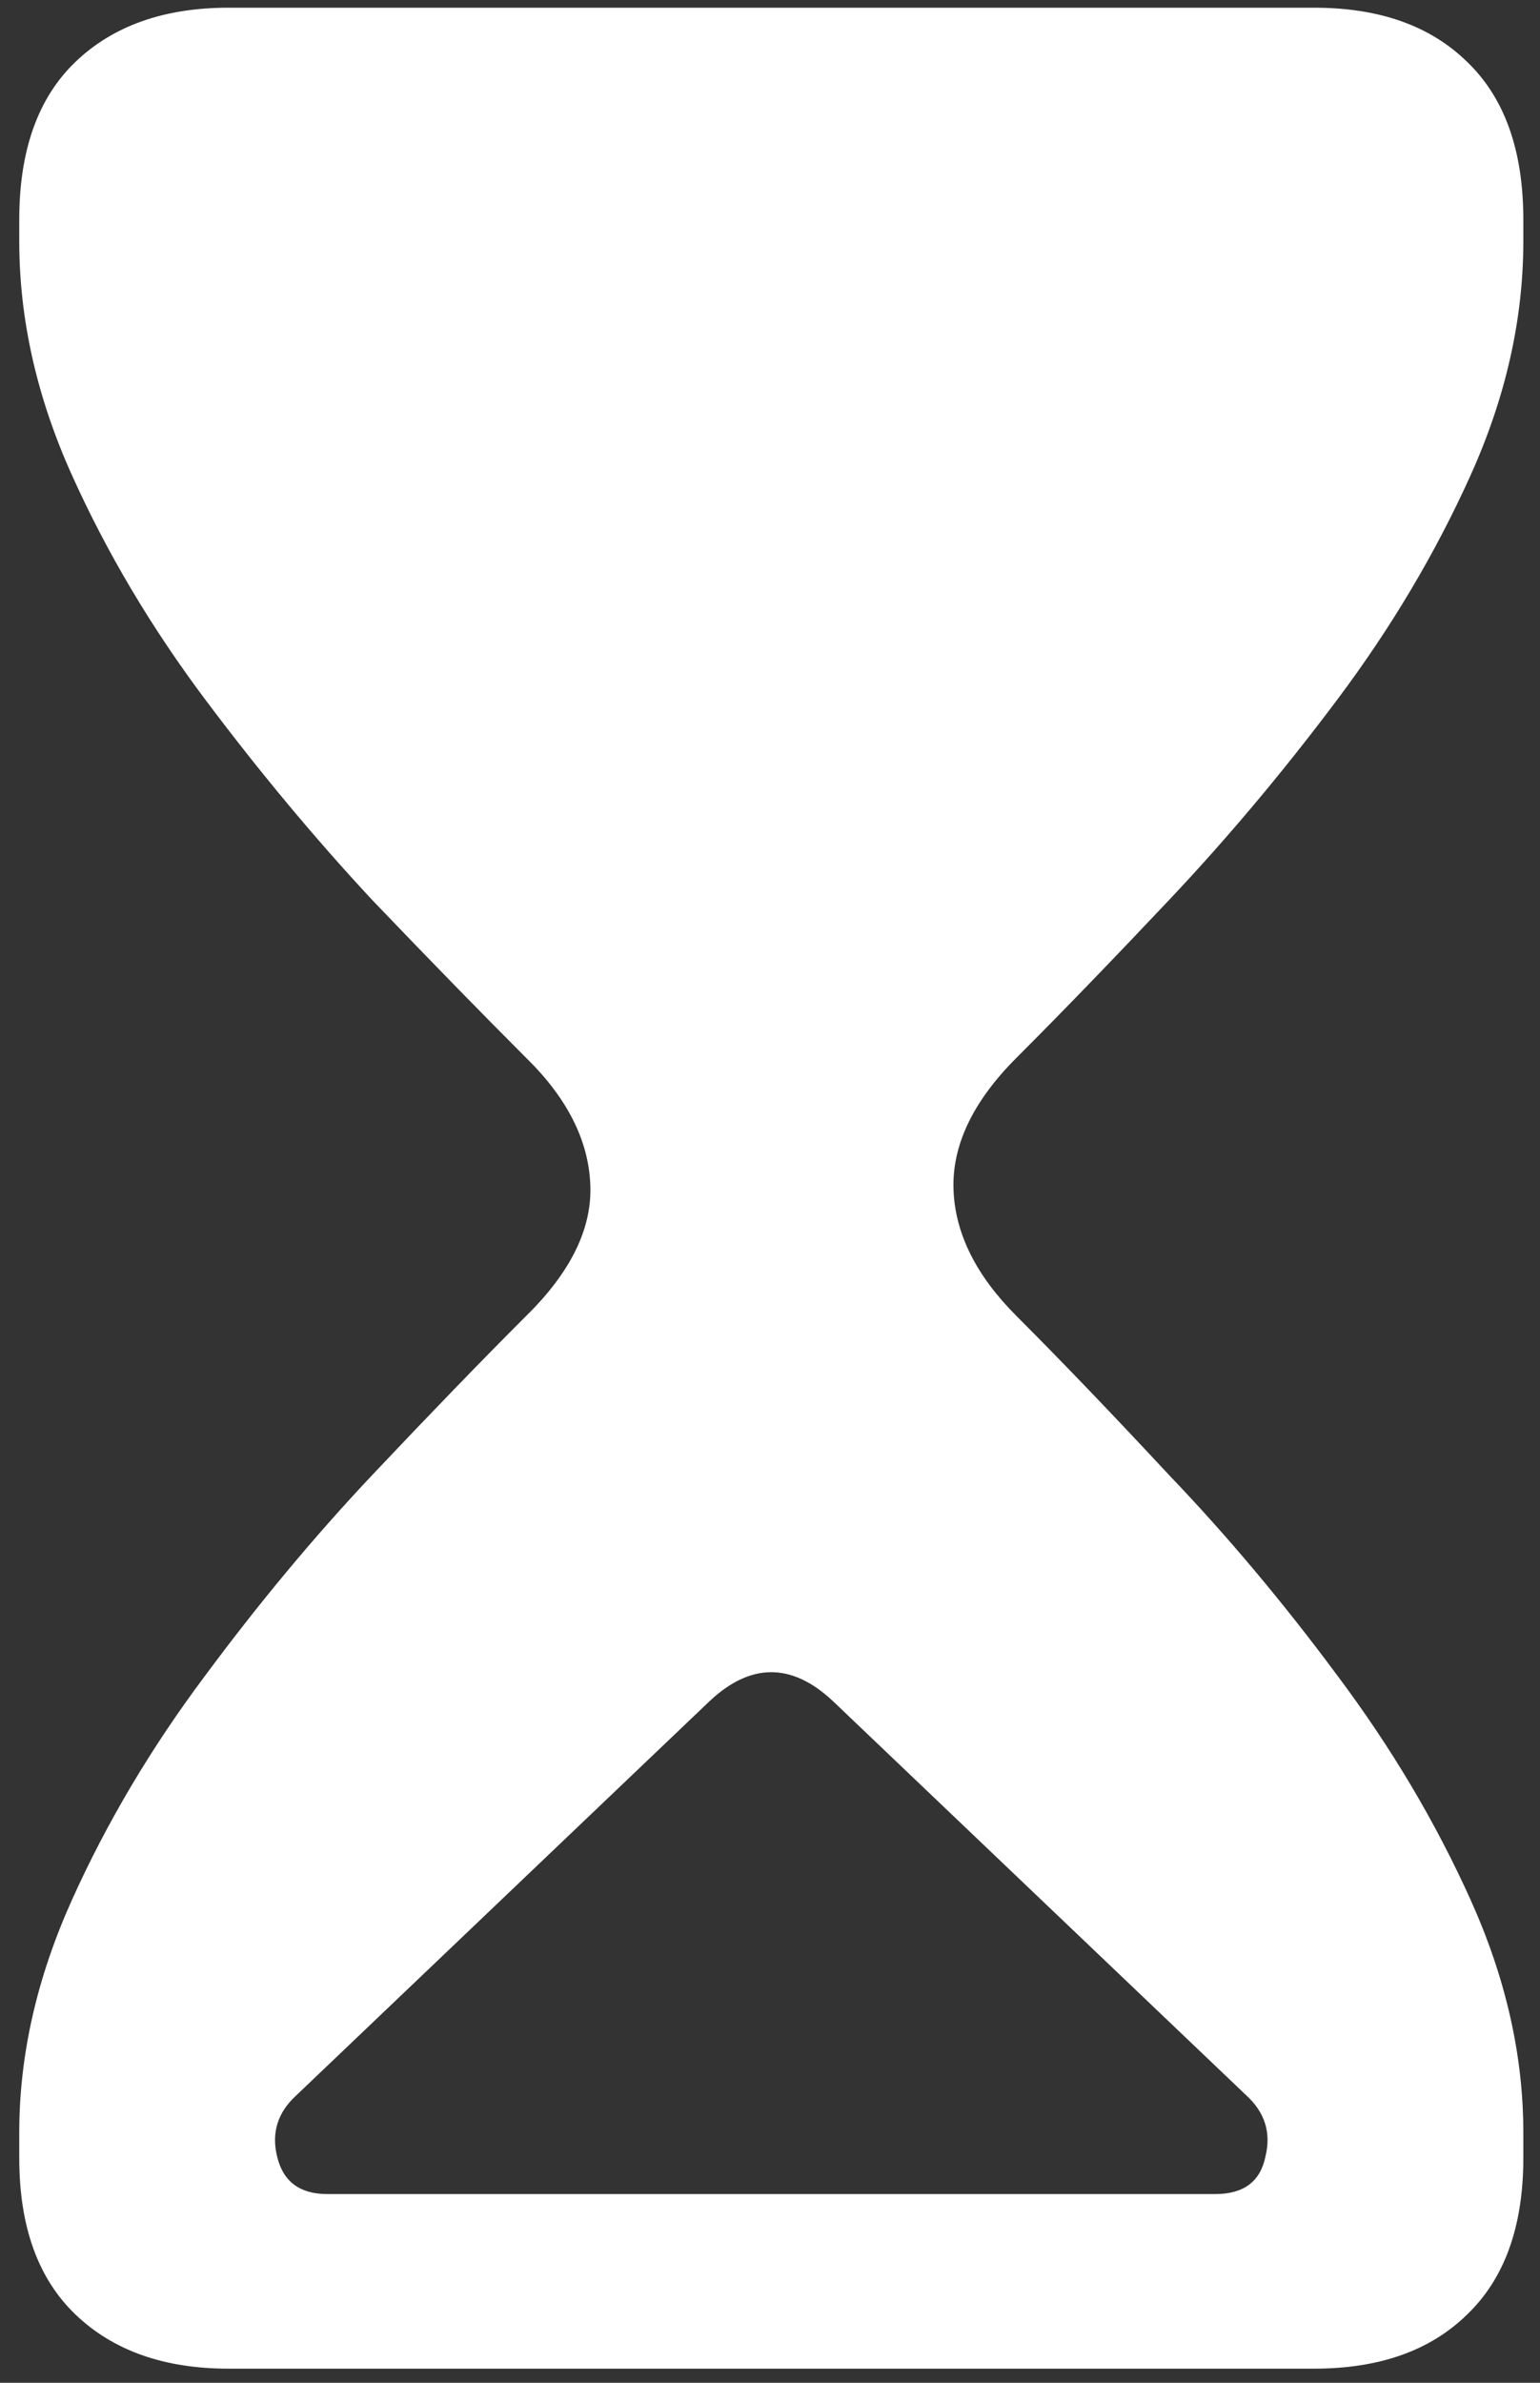 <svg width="75" height="116" viewBox="0 0 75 116" fill="none" xmlns="http://www.w3.org/2000/svg">
<rect x="0" y="0" width="75" height="116" fill="#333333" stroke="none"/>
<path d="M11.125 115.312H64C67.167 115.312 69.646 114.438 71.438 112.688C73.271 110.938 74.188 108.396 74.188 105.062V103.812C74.188 100.062 73.333 96.292 71.625 92.5C69.917 88.708 67.75 85.062 65.125 81.562C62.5 78.021 59.771 74.771 56.938 71.812C54.146 68.812 51.667 66.229 49.5 64.062C47.542 62.104 46.521 60.062 46.438 57.938C46.354 55.771 47.375 53.625 49.5 51.5C51.667 49.333 54.146 46.771 56.938 43.812C59.771 40.812 62.5 37.562 65.125 34.062C67.75 30.562 69.917 26.917 71.625 23.125C73.333 19.333 74.188 15.542 74.188 11.75V10.688C74.188 7.312 73.271 4.75 71.438 3C69.646 1.25 67.167 0.375 64 0.375H11.125C8 0.375 5.521 1.25 3.688 3C1.854 4.75 0.938 7.312 0.938 10.688V11.75C0.938 15.542 1.792 19.333 3.5 23.125C5.208 26.917 7.375 30.562 10 34.062C12.625 37.562 15.333 40.812 18.125 43.812C20.958 46.771 23.458 49.333 25.625 51.5C27.625 53.458 28.667 55.521 28.75 57.688C28.833 59.812 27.792 61.938 25.625 64.062C23.458 66.229 20.958 68.812 18.125 71.812C15.333 74.771 12.625 78.021 10 81.562C7.375 85.062 5.208 88.708 3.5 92.5C1.792 96.292 0.938 100.062 0.938 103.812V105.062C0.938 108.396 1.854 110.938 3.688 112.688C5.521 114.438 8 115.312 11.125 115.312ZM15.938 106.812C14.604 106.812 13.792 106.208 13.5 105C13.208 103.833 13.521 102.833 14.438 102L34.562 82.812C36.562 80.938 38.562 80.938 40.562 82.812L60.688 102C61.604 102.833 61.917 103.833 61.625 105C61.375 106.208 60.562 106.812 59.188 106.812H15.938Z" fill="white"/>
</svg>
